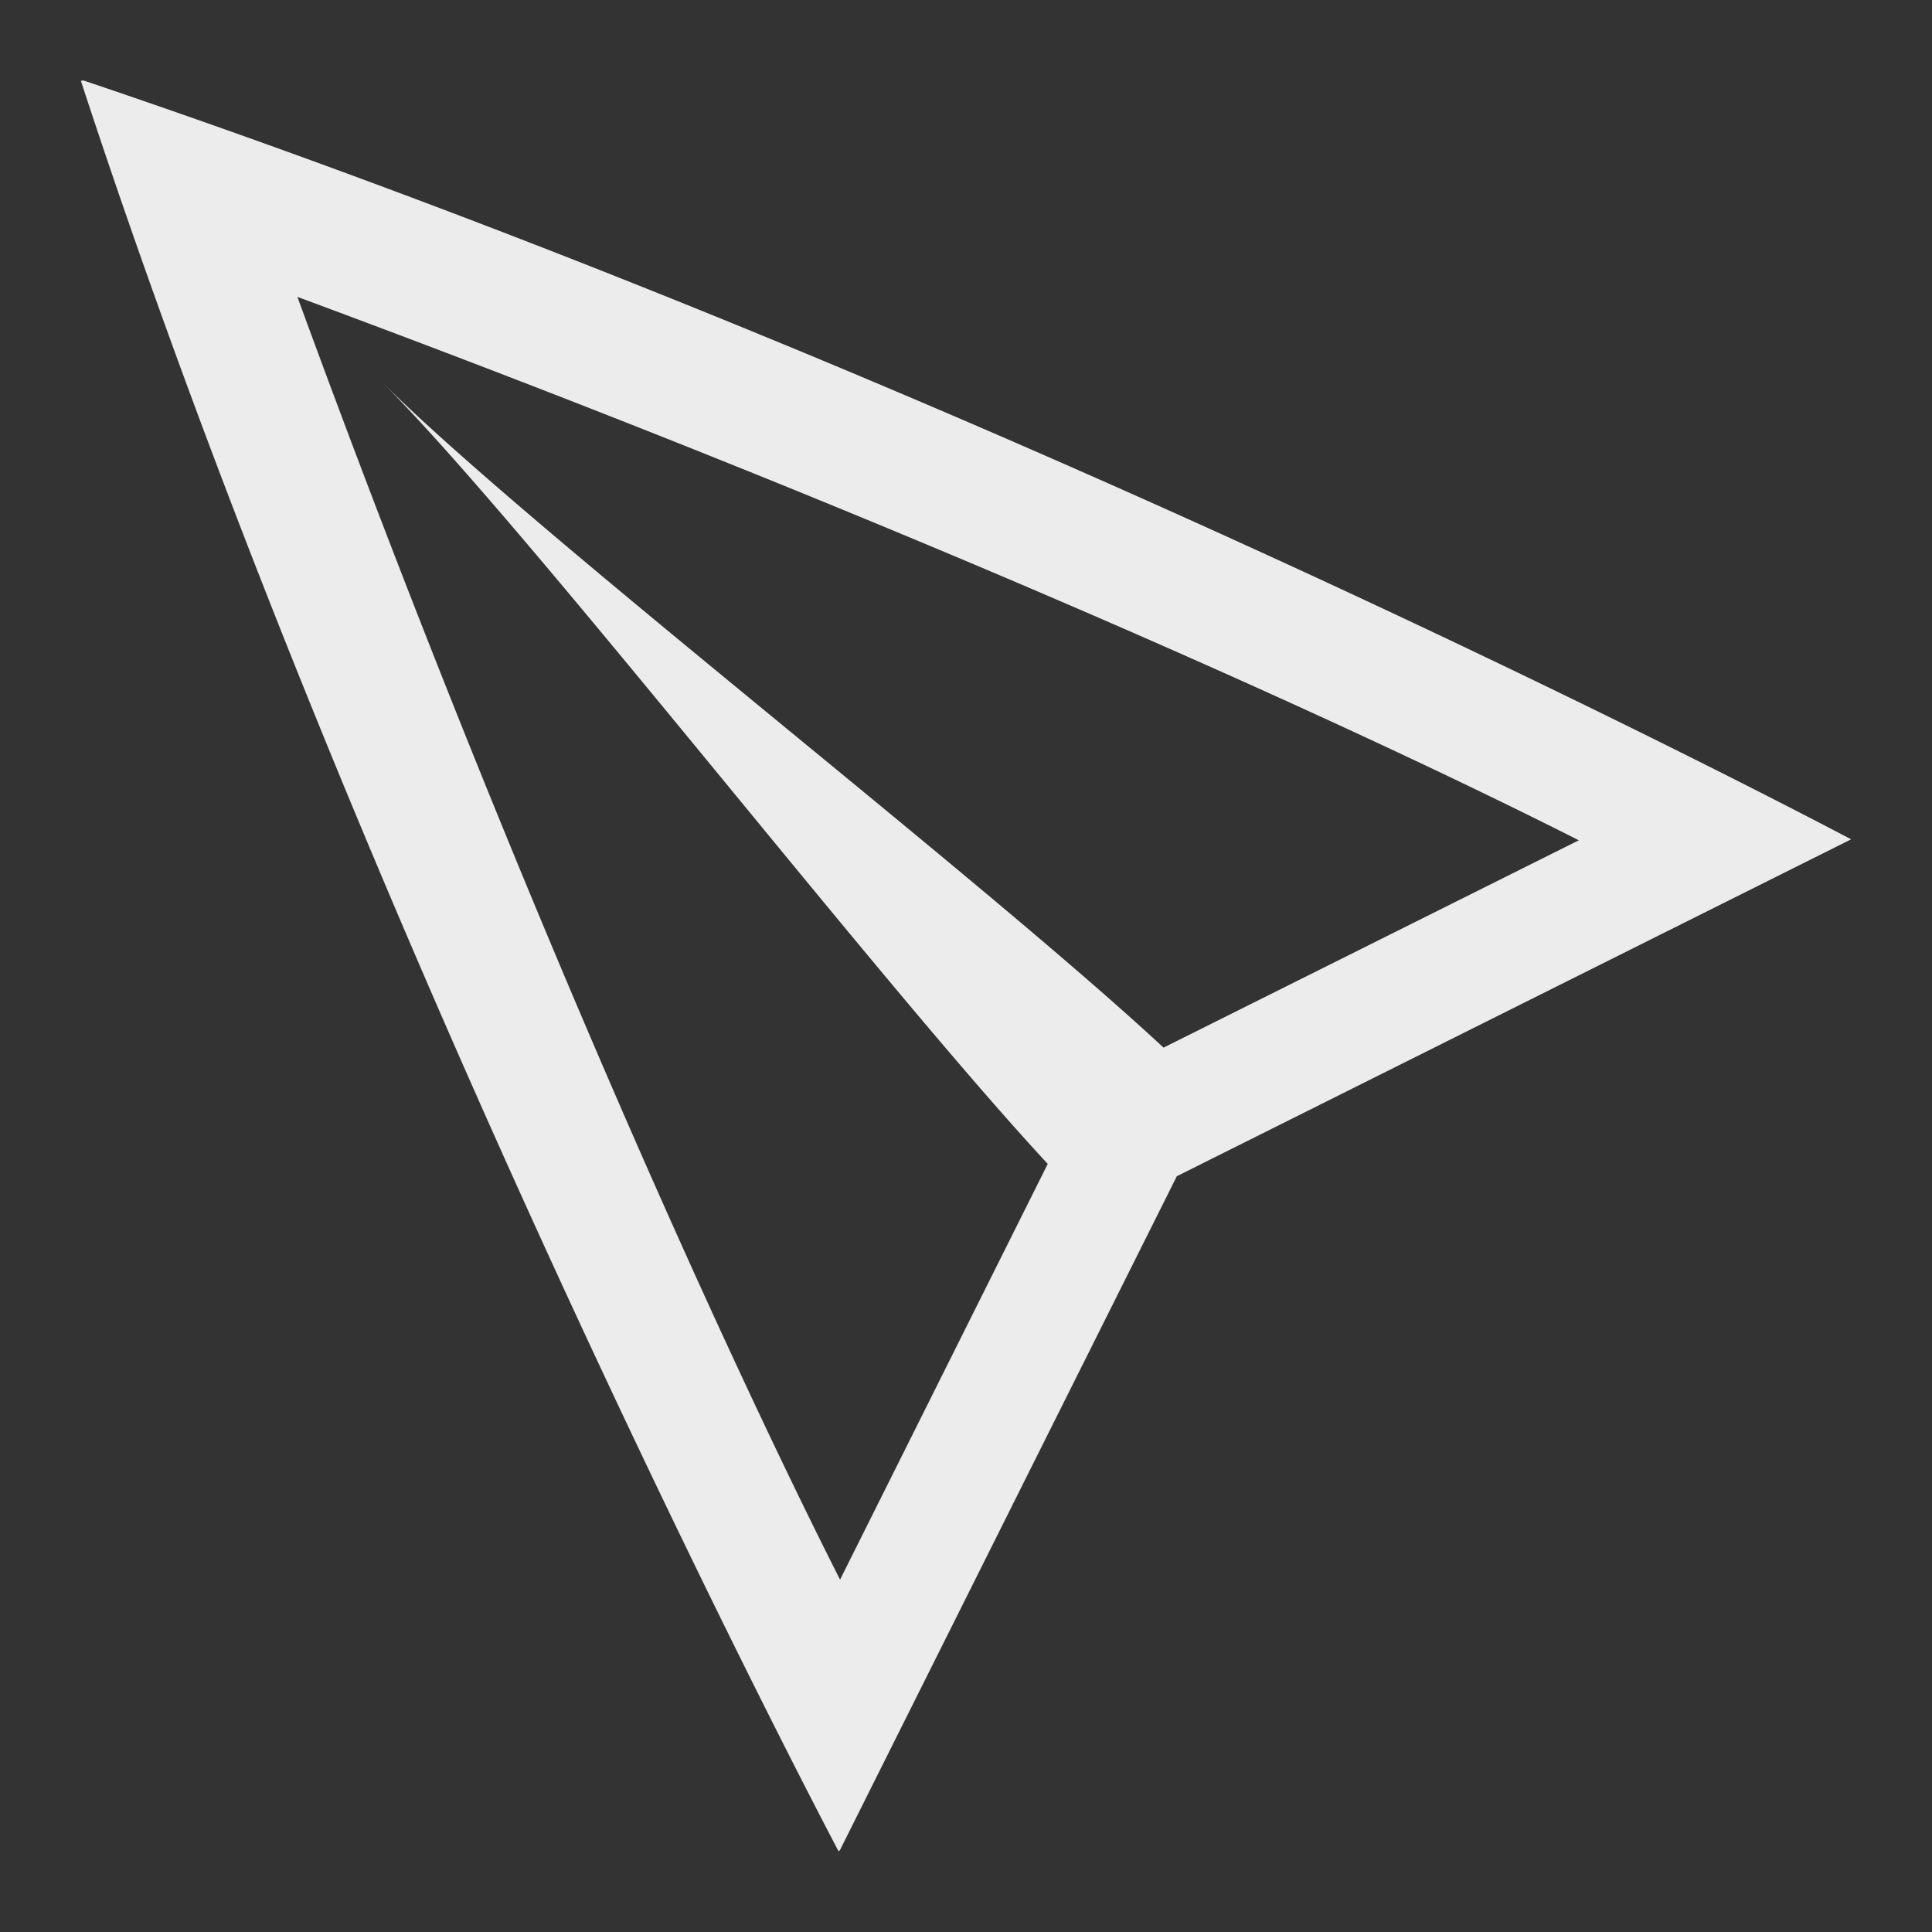 <svg height="16" width="16" xmlns="http://www.w3.org/2000/svg">
  <rect width="100%" height="100%" fill="#333333" stroke="none"/>
  <path d="m.69.666c7.706 2.598 14.64 6.285 14.64 6.285l-5.584 2.79-2.79 5.581-.007.006-.004.004s-3.867-7.302-6.275-14.662l.004-.002h.006.004a.01.01 0 0 1 .004-.002zm1.773 1.793c1.83 5.004 3.584 8.827 4.494 10.623l1.72-3.443c-1.431-1.543-4.293-5.255-5.511-6.473 1.218 1.218 4.927 4.077 6.47 5.51l3.439-1.717c-1.764-.894-5.489-2.602-10.611-4.5z" fill="#ececec"/>
</svg>
